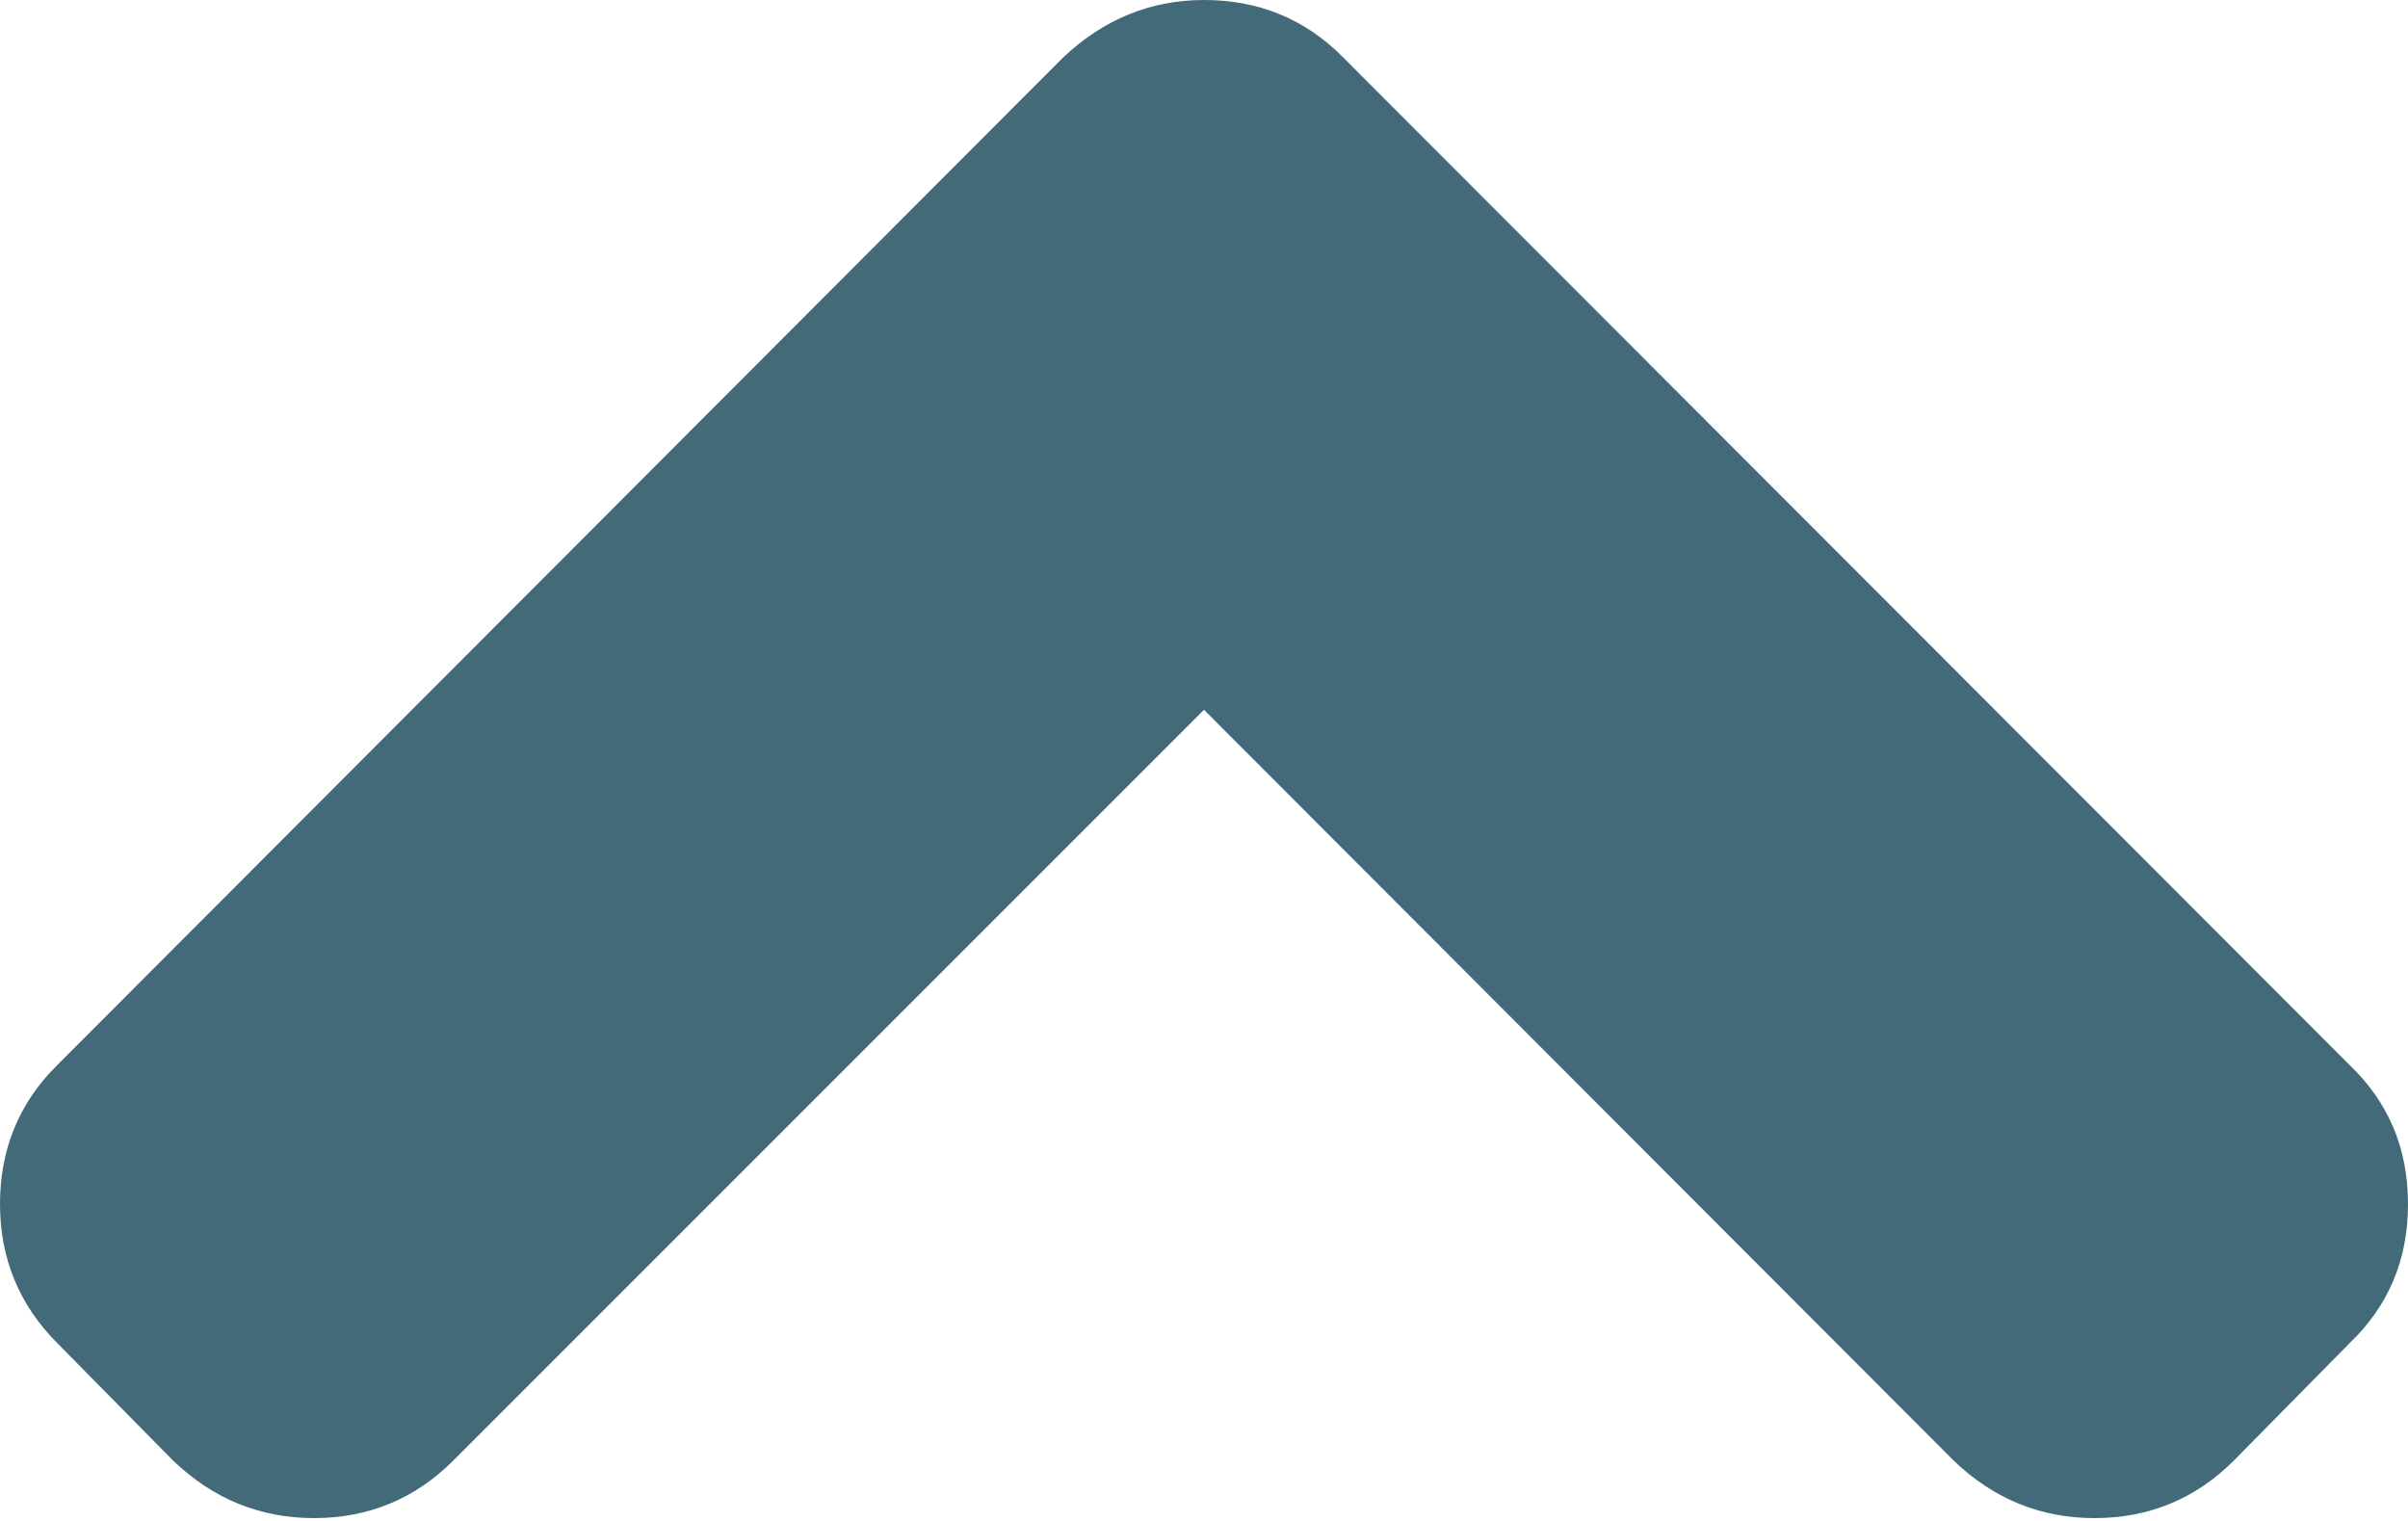 <?xml version="1.0" encoding="UTF-8"?>
<svg width="445px" height="281px" viewBox="0 0 445 281" version="1.1" xmlns="http://www.w3.org/2000/svg" xmlns:xlink="http://www.w3.org/1999/xlink">
    <!-- Generator: Sketch 51.2 (57519) - http://www.bohemiancoding.com/sketch -->
    <title>Shape</title>
    <desc>Created with Sketch.</desc>
    <defs></defs>
    <g id="Page-1" stroke="none" stroke-width="1" fill="none" fill-rule="evenodd">
        <g id="calc-data-explorer-summer-2018-copy-2" transform="translate(-438, -306)" fill="#436A79" fill-rule="nonzero">
            <path d="M686.212,575.921 L872.195,389.738 C879.398,382.835 883,374.331 883,364.026 C883,353.721 879.398,345.218 872.195,338.315 L850.786,316.605 C843.782,309.602 835.179,306 825.074,306 C815.17,306 806.466,309.502 799.062,316.605 L660.5,455.367 L521.738,316.605 C514.734,309.602 506.131,306 496.026,306 C486.122,306 477.418,309.502 470.014,316.605 L448.605,338.315 C441.602,345.318 438,353.922 438,364.026 C438,374.131 441.502,382.734 448.605,389.738 L634.488,575.921 C641.892,582.924 650.596,586.526 660.5,586.526 C670.605,586.526 679.208,583.025 686.212,575.921 Z" id="Shape" transform="translate(660.5, 446.263) scale(1, -1) translate(-660.5, -446.263) "></path>
        </g>
    </g>
</svg>